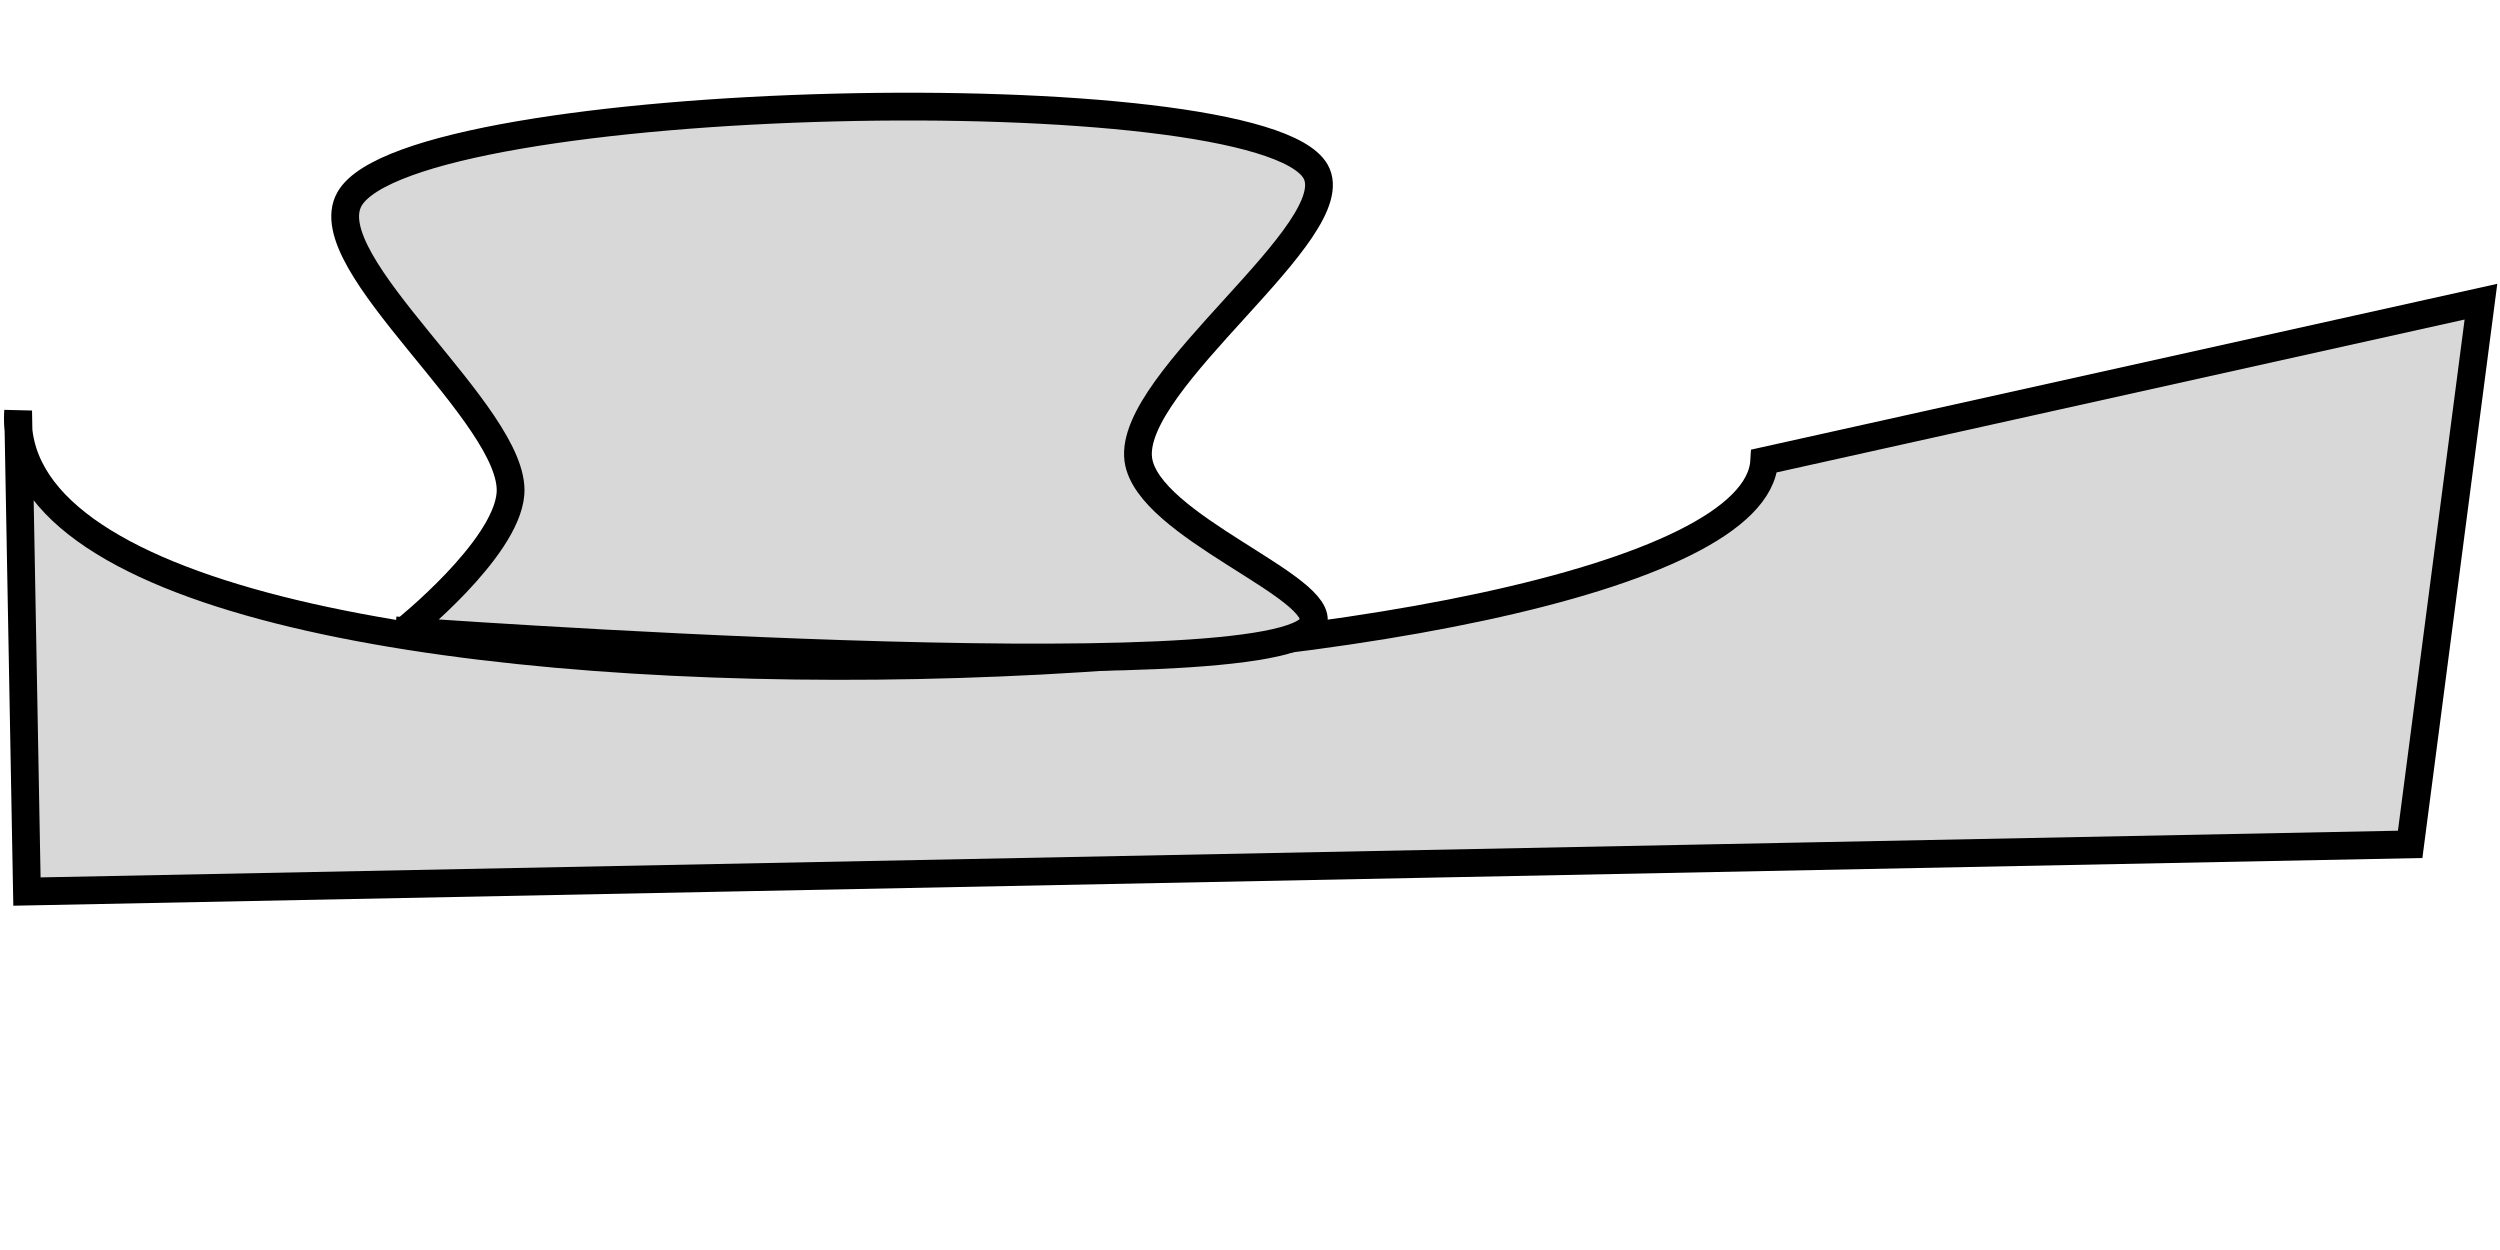 <?xml version="1.0" encoding="utf-8"?>
<svg viewBox="166.063 119.553 90 45" xmlns="http://www.w3.org/2000/svg" xmlns:bx="https://boxy-svg.com">
  <path style="fill: rgb(216, 216, 216); stroke: rgb(0, 0, 0);" d="M 166.716 134.341 L 167.033 151.649 L 252.829 149.95 L 255.377 130.413 L 229.575 136.147 C 229.082 144.783 165.816 147.777 166.716 134.341 Z"/>
  <path style="fill: rgb(216, 216, 216); stroke: rgb(0, 0, 0);" d="M 180.625 142.263 C 180.625 142.263 184.279 139.349 184.44 137.33 C 184.664 134.518 177.328 129.012 178.648 126.713 C 180.888 122.815 211.37 122.172 213.421 125.721 C 214.634 127.821 206.663 133.241 207.042 136.094 C 207.361 138.497 213.85 140.695 213.333 142.014 C 212.32 144.594 180.297 142.247 180.297 142.247" bx:d="M 180.625 142.263 R 184.44 137.33 R 178.648 126.713 R 213.421 125.721 R 207.042 136.094 R 213.333 142.014 R 180.297 142.247 1@26580f5b"/>
</svg>
